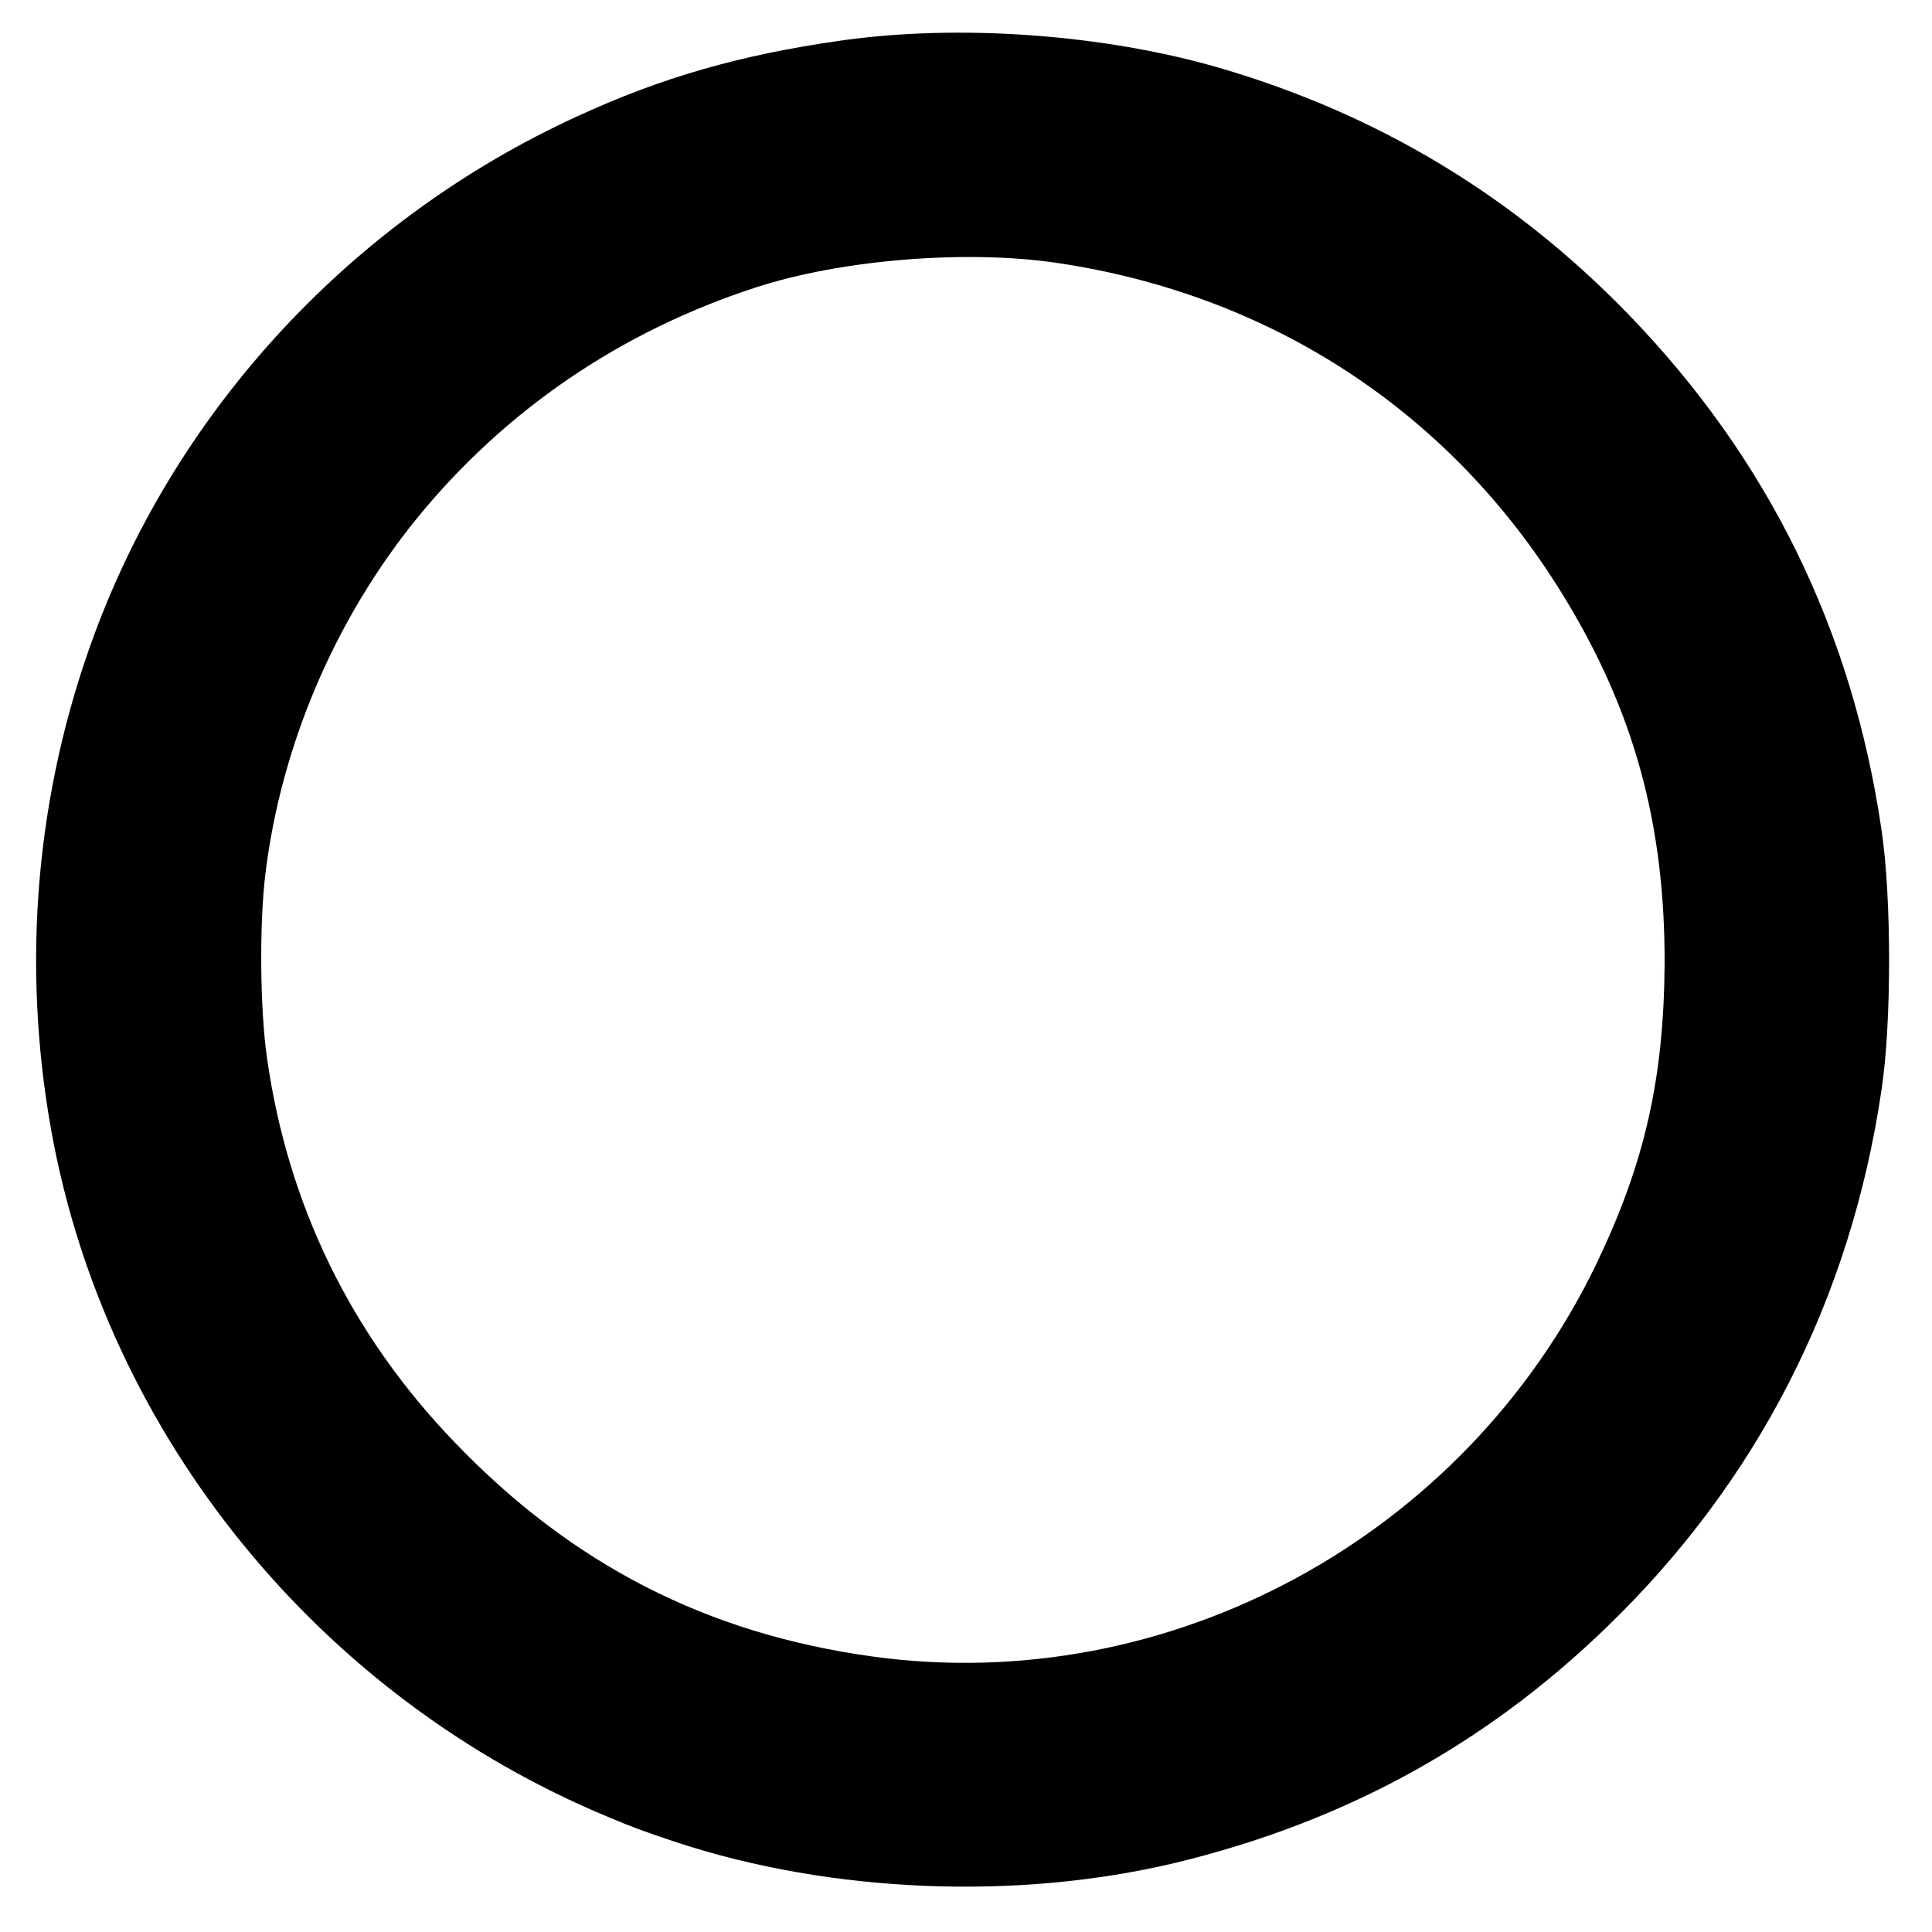 <?xml version="1.0" standalone="no"?>
<!DOCTYPE svg PUBLIC "-//W3C//DTD SVG 20010904//EN"
 "http://www.w3.org/TR/2001/REC-SVG-20010904/DTD/svg10.dtd">
<svg version="1.0" xmlns="http://www.w3.org/2000/svg"
 width="474pt" height="474pt" viewBox="0 0 474 474"
 preserveAspectRatio="xMidYMid meet">

<g transform="translate(0,474) scale(0.1,-0.1)"
fill="#000000" stroke="none">
<path d="M2060 4640 c-245 -35 -437 -90 -645 -186 -547 -251 -976 -711 -1183
-1269 -144 -389 -180 -808 -106 -1220 135 -747 658 -1390 1369 -1684 62 -26
87 -35 165 -61 380 -125 837 -143 1225 -50 412 100 757 288 1056 577 370 357
599 804 675 1318 25 163 25 474 0 640 -72 490 -278 909 -620 1263 -282 291
-615 492 -1006 606 -283 82 -639 108 -930 66z m533 -545 c527 -78 966 -366
1241 -814 175 -284 251 -563 250 -906 -2 -282 -49 -489 -167 -735 -323 -671
-1049 -1065 -1777 -964 -406 56 -738 226 -1026 527 -253 263 -408 581 -459
942 -17 119 -19 325 -4 450 38 314 170 624 370 871 217 267 501 461 834 569
209 68 515 93 738 60z"/>
</g>
</svg>

